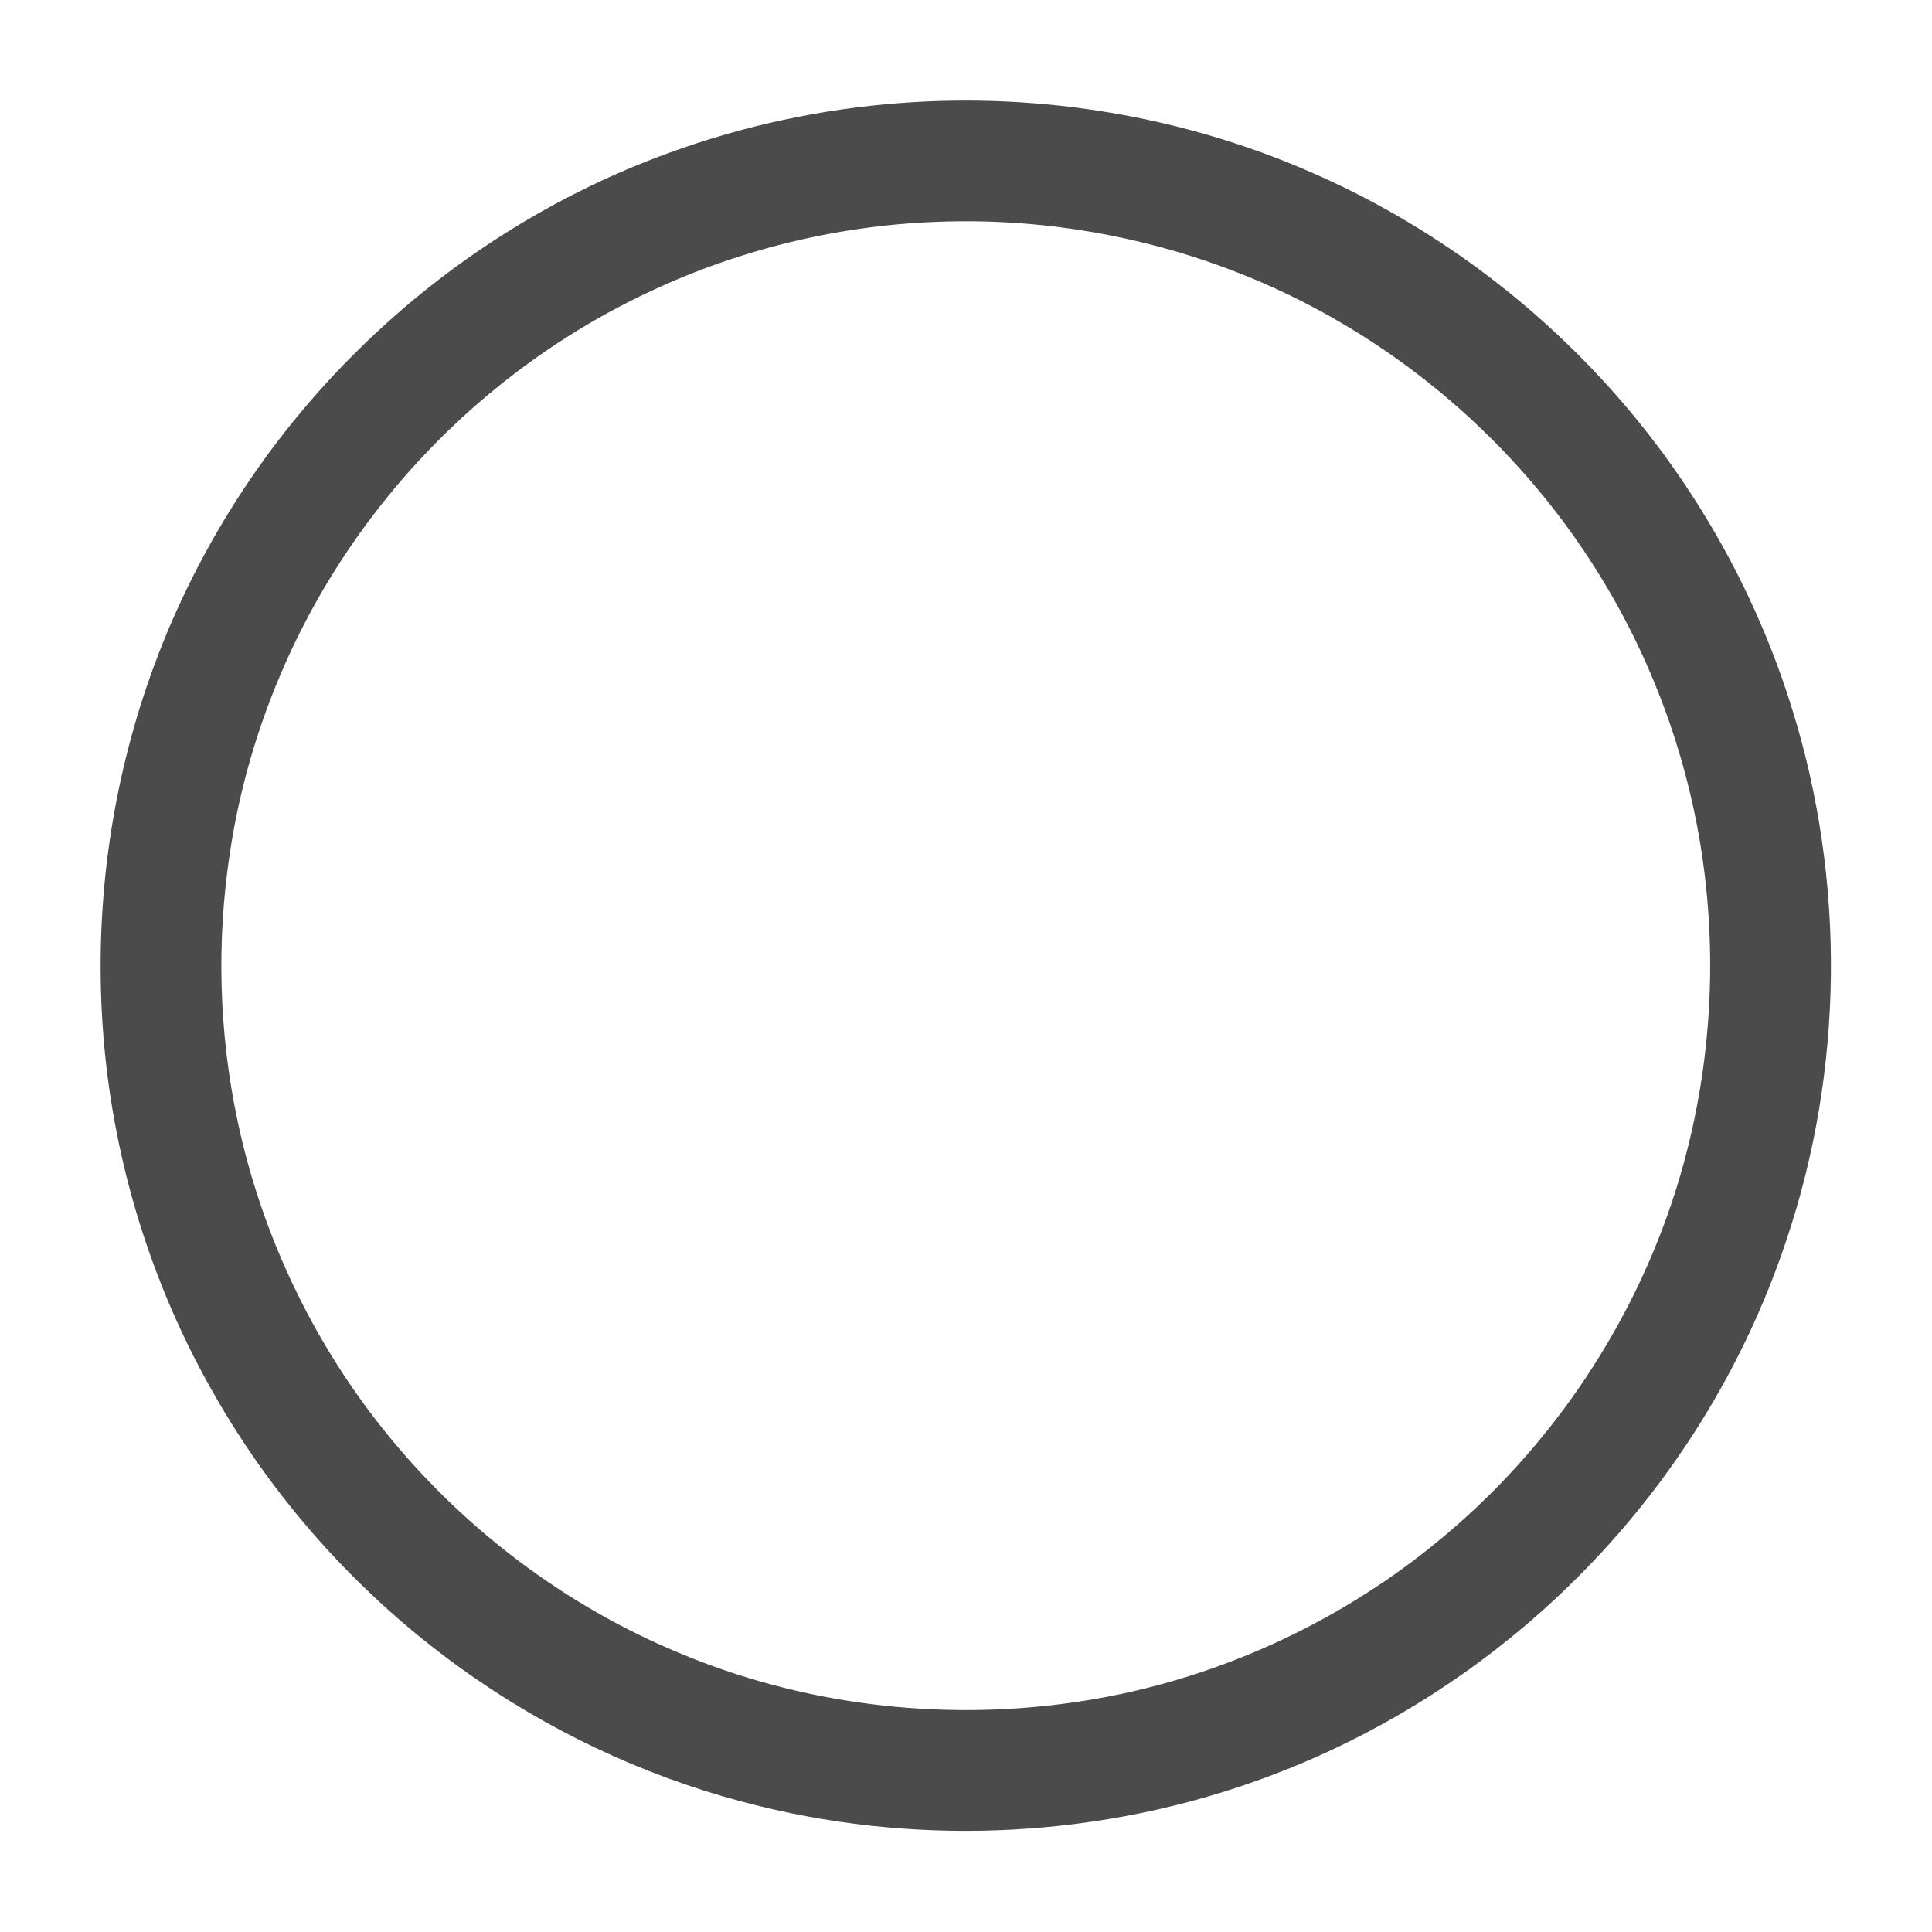 <svg width="24" height="24" viewBox="0 0 24 24" fill="none" xmlns="http://www.w3.org/2000/svg">
<path d="M11.193 1.279C12.926 1.15 14.691 1.442 16.284 2.139C17.781 2.789 19.124 3.79 20.183 5.032C21.125 6.136 21.839 7.432 22.266 8.819C22.928 10.95 22.903 13.288 22.192 15.404C21.668 16.983 20.764 18.434 19.584 19.607C18.488 20.701 17.154 21.556 15.7 22.089C13.708 22.821 11.499 22.942 9.438 22.437C8.19 22.134 6.999 21.599 5.939 20.874C4.572 19.941 3.425 18.69 2.617 17.245C1.812 15.813 1.345 14.194 1.264 12.553C1.192 11.15 1.396 9.733 1.864 8.408C2.407 6.87 3.309 5.461 4.476 4.322C5.563 3.255 6.876 2.42 8.308 1.9C9.234 1.561 10.209 1.352 11.193 1.279ZM11.749 2.752C10.488 2.784 9.233 3.079 8.09 3.614C6.644 4.285 5.382 5.341 4.459 6.639C3.625 7.808 3.069 9.174 2.856 10.594C2.688 11.696 2.719 12.828 2.95 13.919C3.255 15.363 3.913 16.73 4.852 17.868C5.805 19.024 7.038 19.95 8.421 20.527C9.954 21.175 11.665 21.384 13.312 21.151C15.023 20.912 16.657 20.172 17.973 19.054C19.219 18.001 20.178 16.612 20.721 15.073C21.167 13.809 21.329 12.447 21.203 11.113C21.075 9.743 20.632 8.405 19.921 7.227C19.103 5.868 17.927 4.726 16.546 3.944C15.095 3.119 13.417 2.706 11.749 2.752Z" fill="#4B4B4B"/>
</svg>
